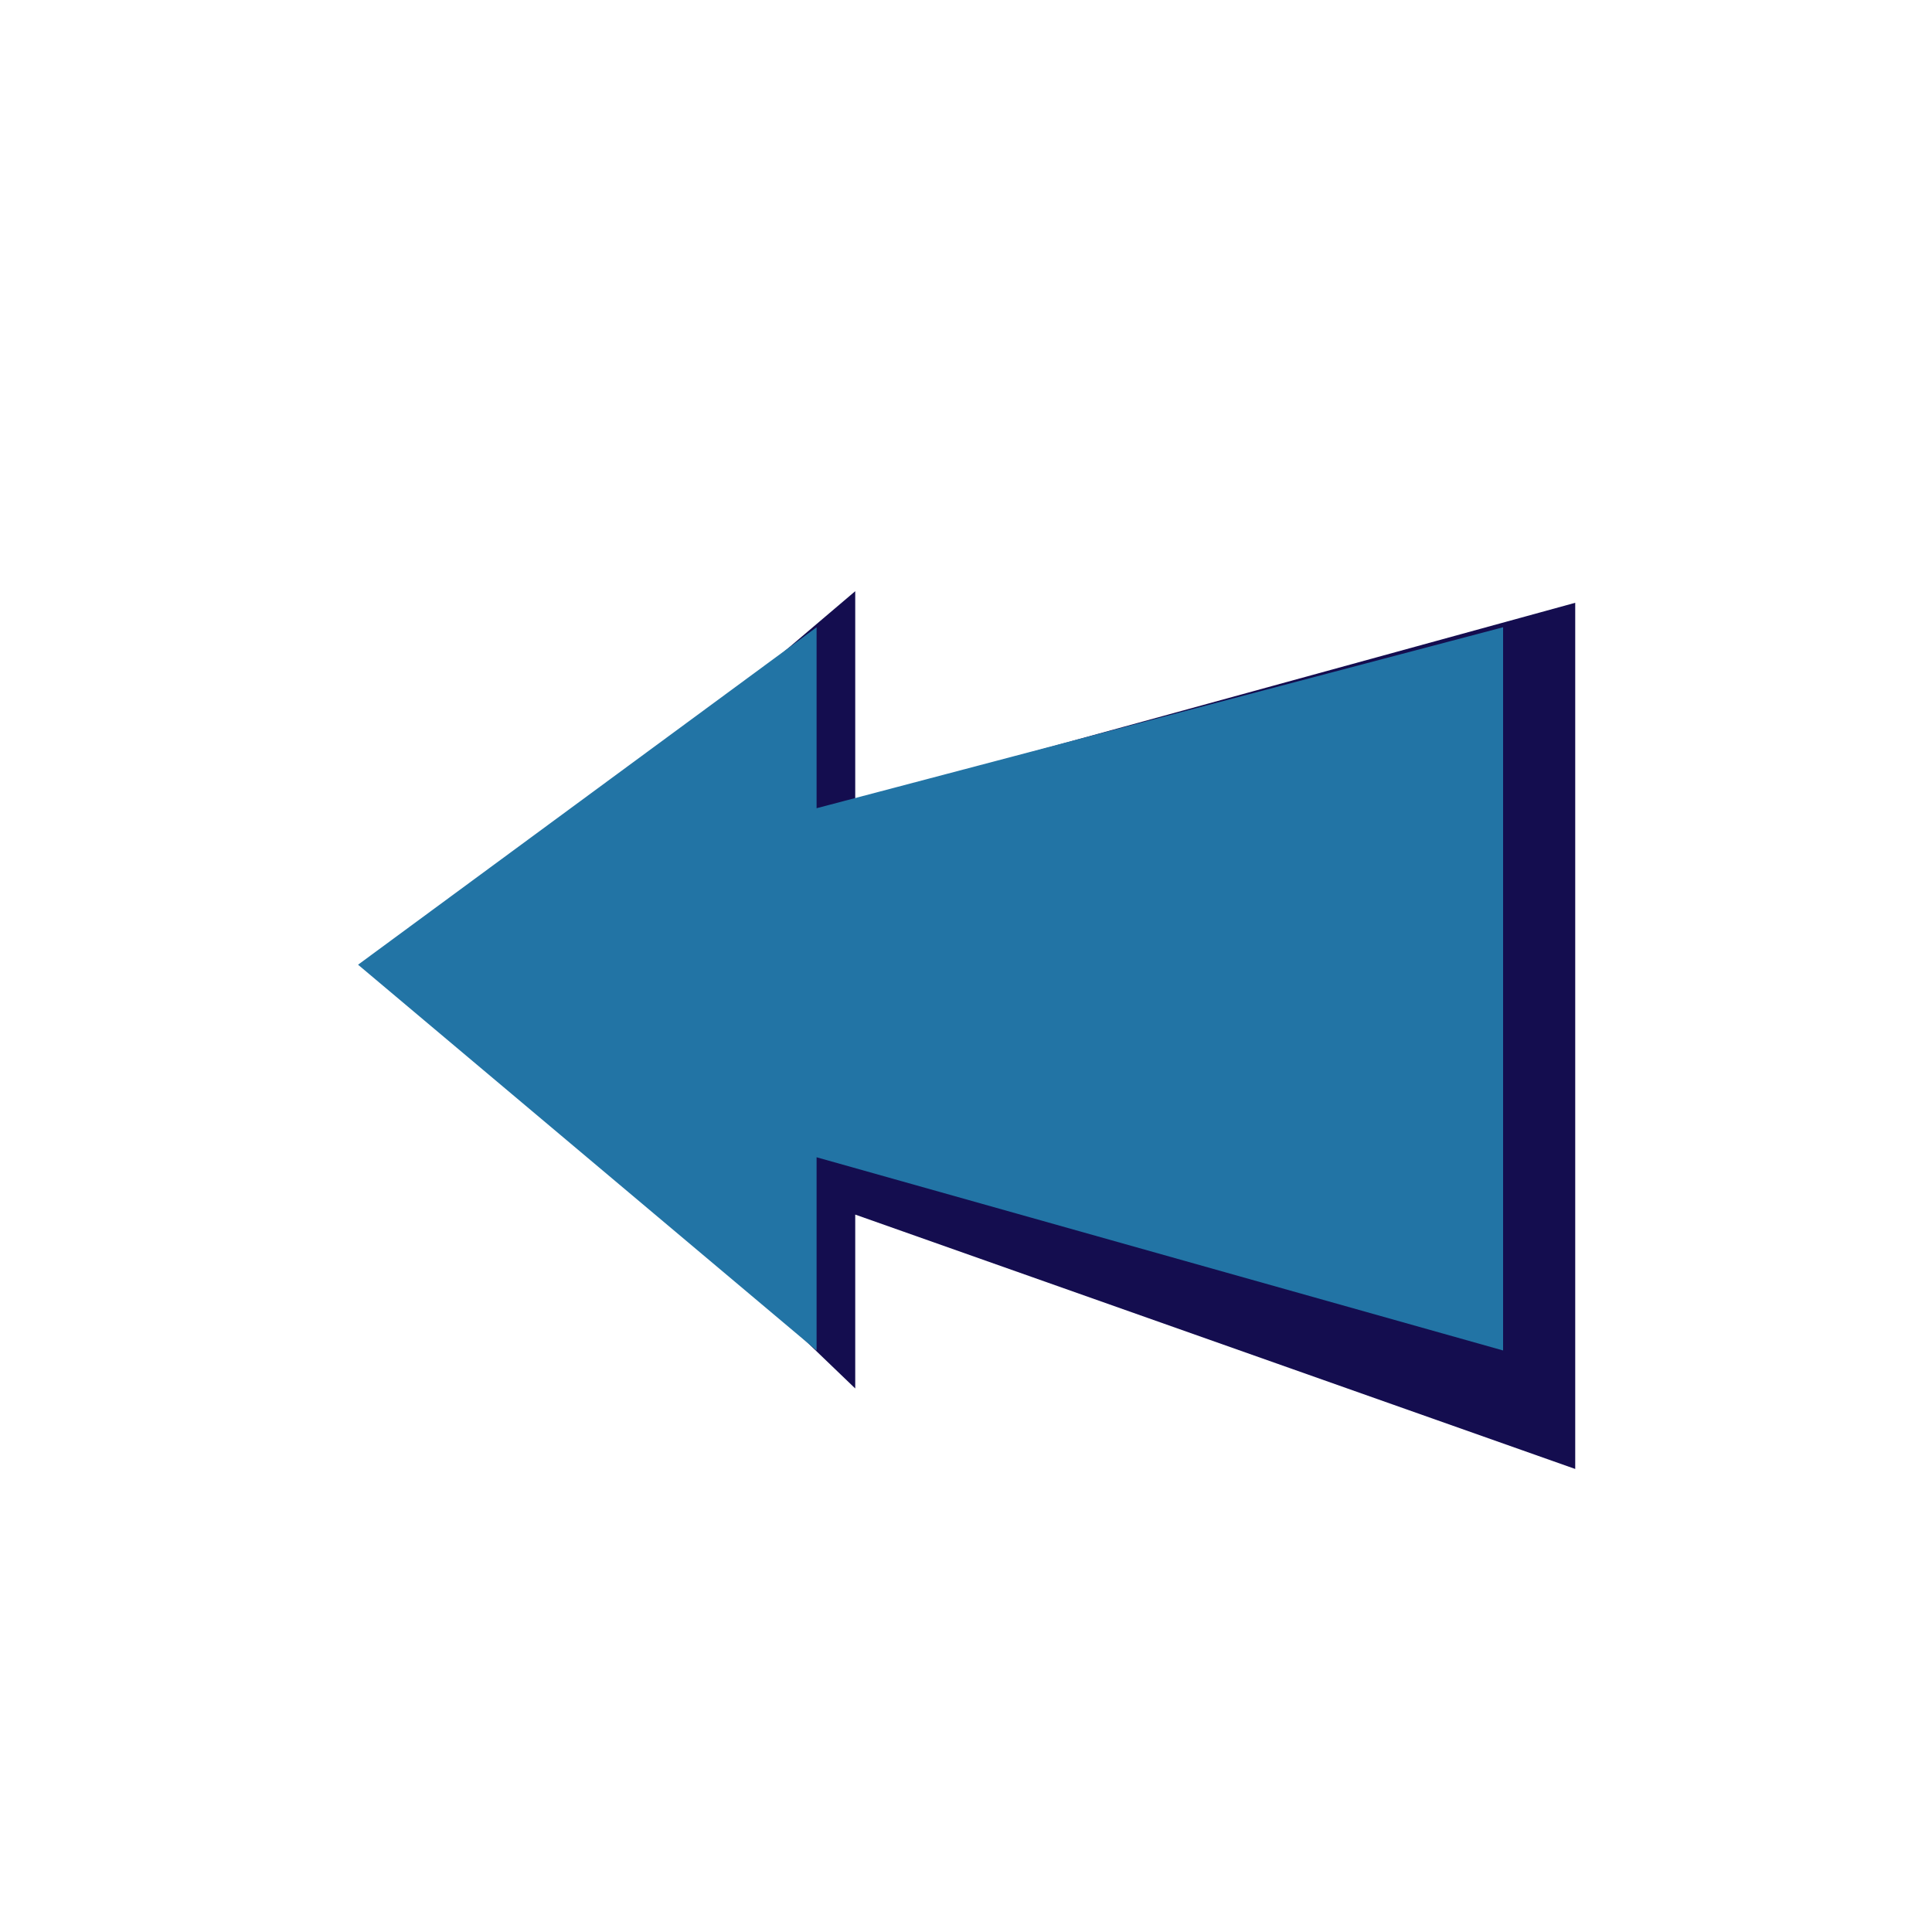 <svg width="1500" height="1500" viewBox="0 0 1500 1500" fill="none" xmlns="http://www.w3.org/2000/svg">
<path d="M322 749.5L664 1078V943L1223 1140.5V468L664 621.5V459L322 749.5Z" fill="#140D4F"/>
<path d="M278 749L634 1048.5V898.5L1167 1048.5V487L634 627.5V487L278 749Z" fill="#2274A5"/>
</svg>
